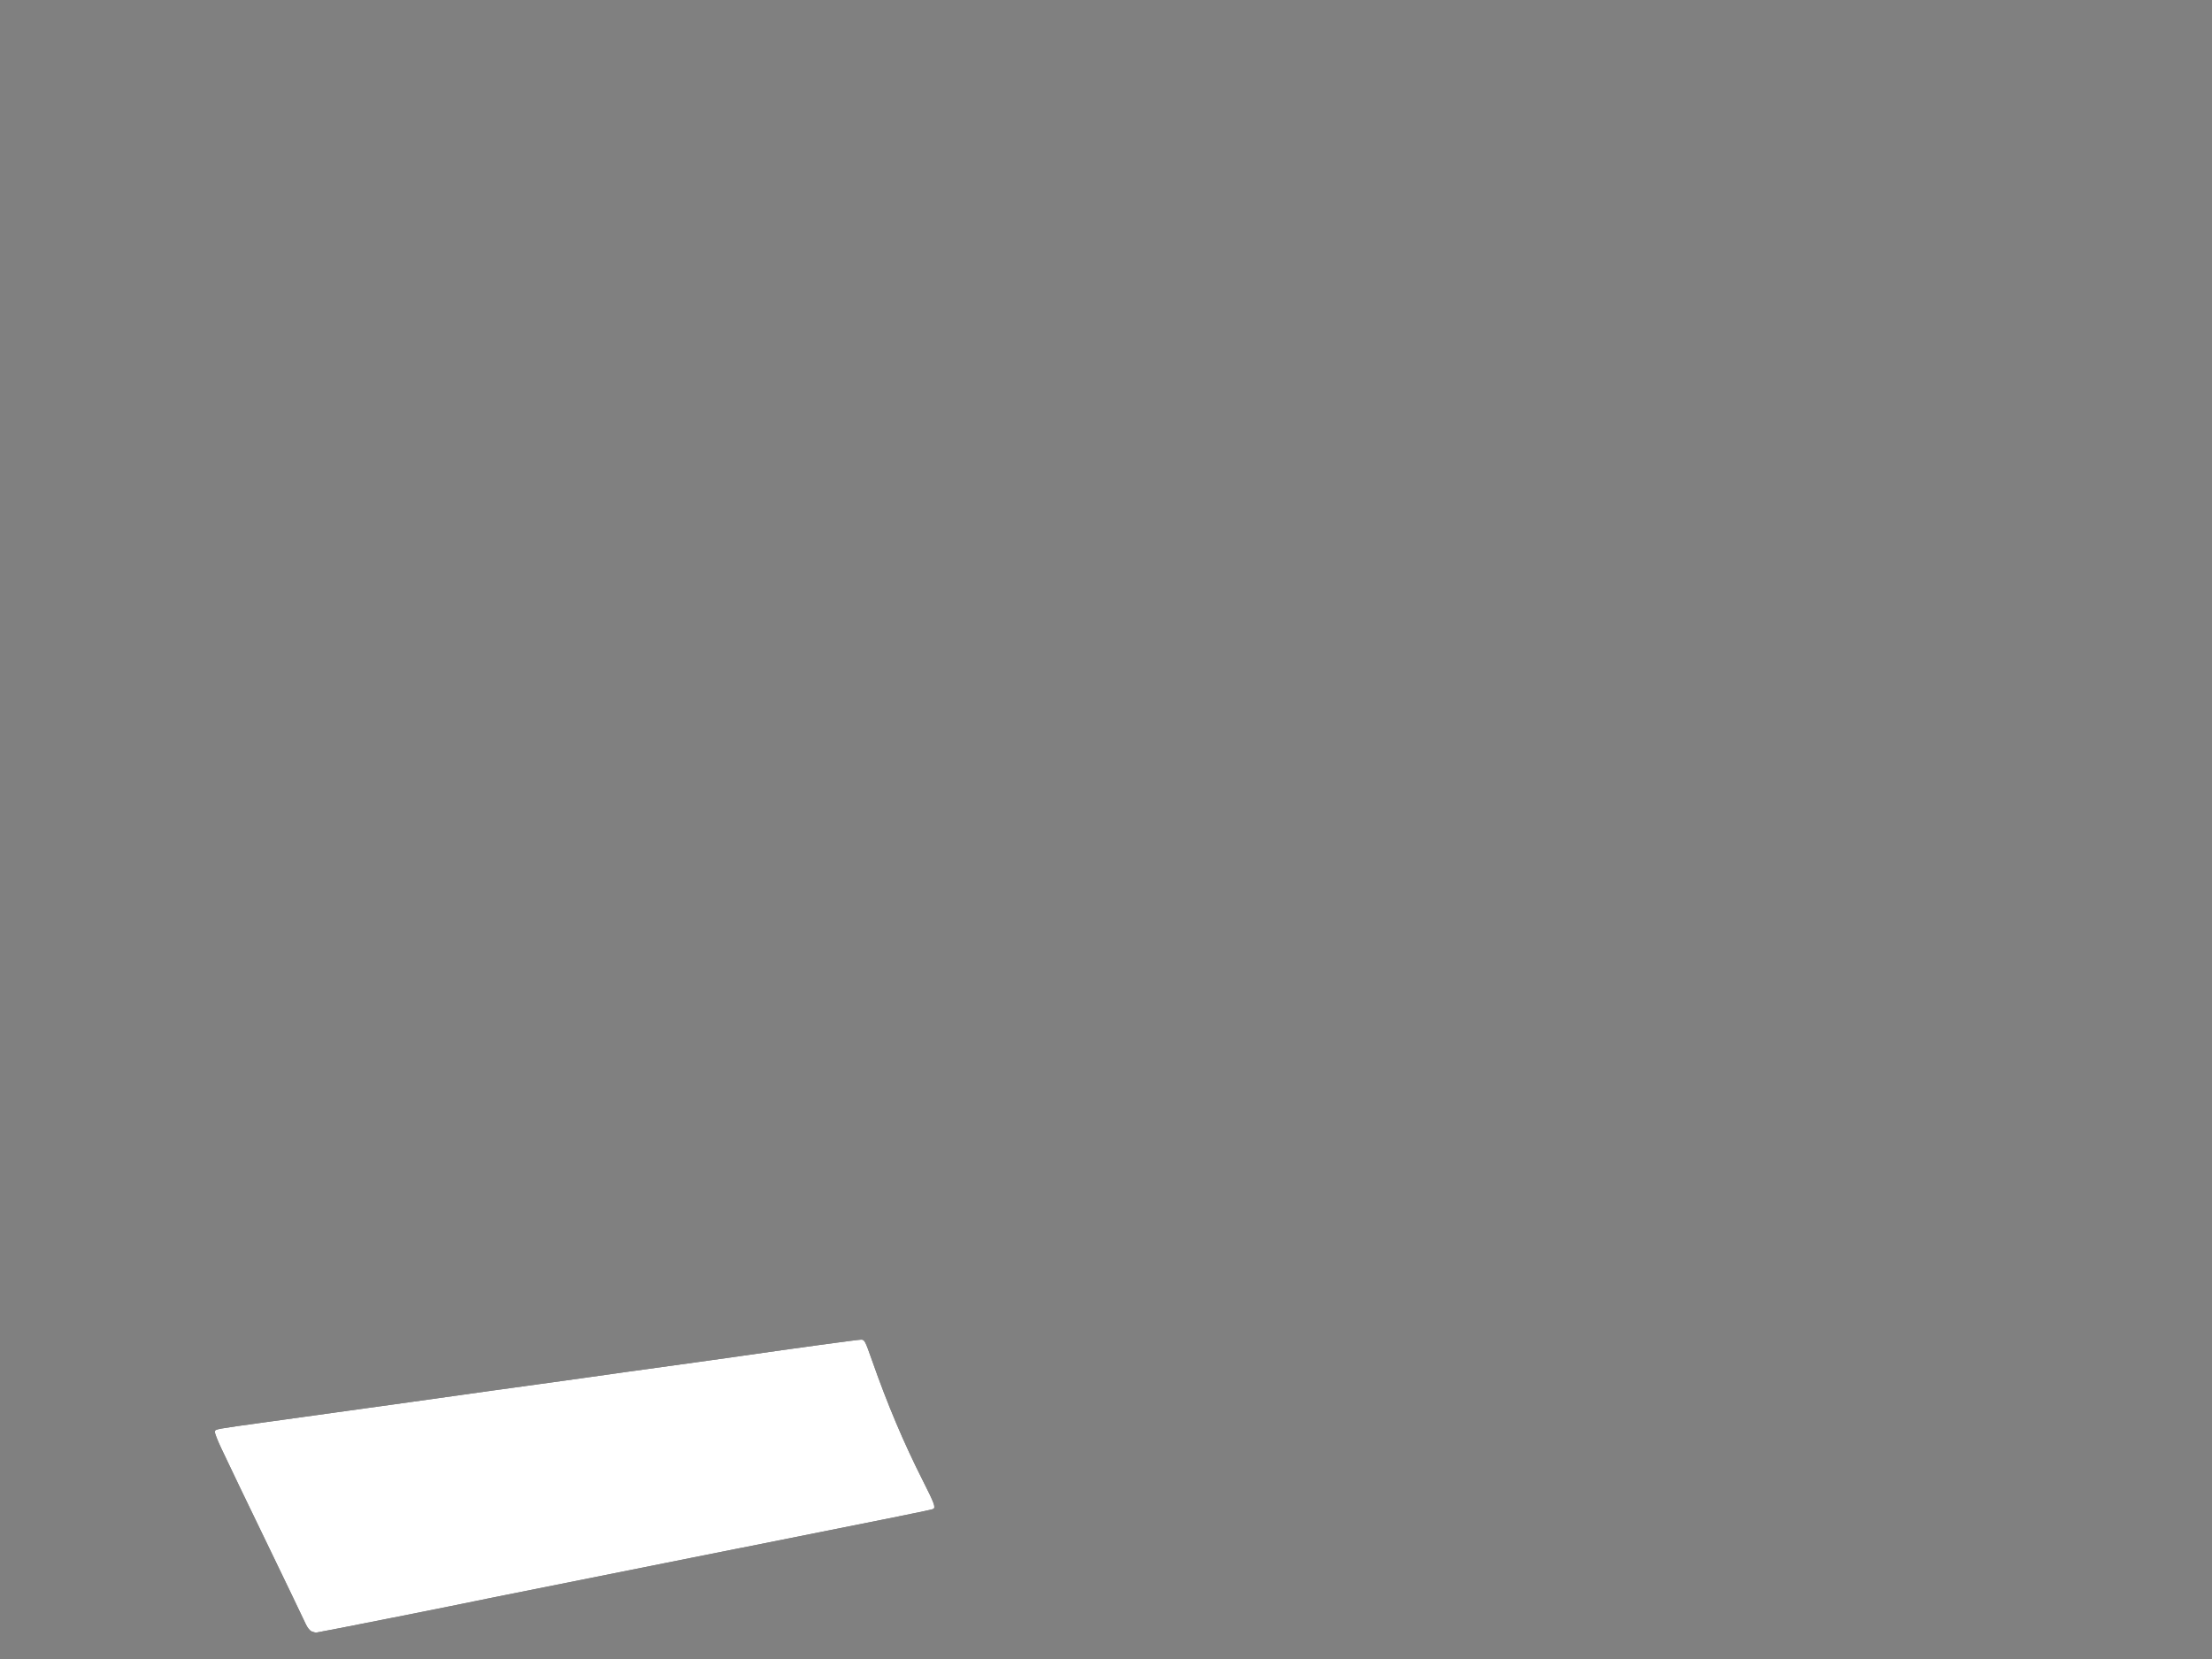<?xml version="1.0" encoding="UTF-8" standalone="no"?>
<svg version="1.1" width="1600" height="1200" viewBox="0 0 1600 1200" xmlns="http://www.w3.org/2000/svg">
  <rect x="0" y="0" width="1600" height="1200" fill="#808080" stroke="none"/>
  <path style="fill:#000000" d="m 225.323,1179.996 c -1.197,-0.482 -3.056,-2.817 -4.13,-5.187 -1.074,-2.37 -5.655,-11.959 -10.179,-21.309 -4.524,-9.35 -10.272,-21.275 -12.773,-26.5 -2.5,-5.225 -8.587,-17.825 -13.525,-28 -8.61,-17.741 -13.324,-27.567 -24.652,-51.383 -2.847,-5.986 -4.945,-11.485 -4.663,-12.22 0.669,-1.744 -0.117,-1.601 37.599,-6.82 82.162,-11.369 144.739,-20.09 162.5,-22.645 7.7,-1.108 22.325,-3.12 32.5,-4.472 10.175,-1.351 24.575,-3.346 32,-4.433 7.425,-1.087 21.6,-3.089 31.5,-4.451 43.933,-6.041 70.001,-9.664 83,-11.538 41.093,-5.922 85.975,-12.038 88.324,-12.037 2.55,10e-4 2.928,0.721 8.033,15.25 11.193,31.86 22.747,59.183 36.74,86.883 8.322,16.474 9.313,19.185 7.435,20.346 -1.077,0.666 -21.803,4.847 -193.031,38.94 -65.175,12.977 -122.775,24.502 -128,25.612 -19.33,4.106 -124.383,24.965 -125.423,24.904 -0.592,-0.035 -2.057,-0.458 -3.254,-0.941 z" id="path3"/>
  <path style="fill:#ffffff" d="m 225.323,1179.996 c -1.197,-0.482 -3.056,-2.817 -4.13,-5.187 -1.074,-2.37 -5.655,-11.959 -10.179,-21.309 -4.524,-9.35 -10.272,-21.275 -12.773,-26.5 -2.5,-5.225 -8.587,-17.825 -13.525,-28 -8.61,-17.741 -13.324,-27.567 -24.652,-51.383 -2.847,-5.986 -4.945,-11.485 -4.663,-12.22 0.669,-1.744 -0.117,-1.601 37.599,-6.82 82.162,-11.369 144.739,-20.09 162.5,-22.645 7.7,-1.108 22.325,-3.12 32.5,-4.472 10.175,-1.351 24.575,-3.346 32,-4.433 7.425,-1.087 21.6,-3.089 31.5,-4.451 43.933,-6.041 70.001,-9.664 83,-11.538 41.093,-5.922 85.975,-12.038 88.324,-12.037 2.55,10e-4 2.928,0.721 8.033,15.25 11.193,31.86 22.747,59.183 36.74,86.883 8.322,16.474 9.313,19.185 7.435,20.346 -1.077,0.666 -21.803,4.847 -193.031,38.94 -65.175,12.977 -122.775,24.502 -128,25.612 -19.33,4.106 -124.383,24.965 -125.423,24.904 -0.592,-0.035 -2.057,-0.458 -3.254,-0.941 z" id="path3"/>
</svg>
